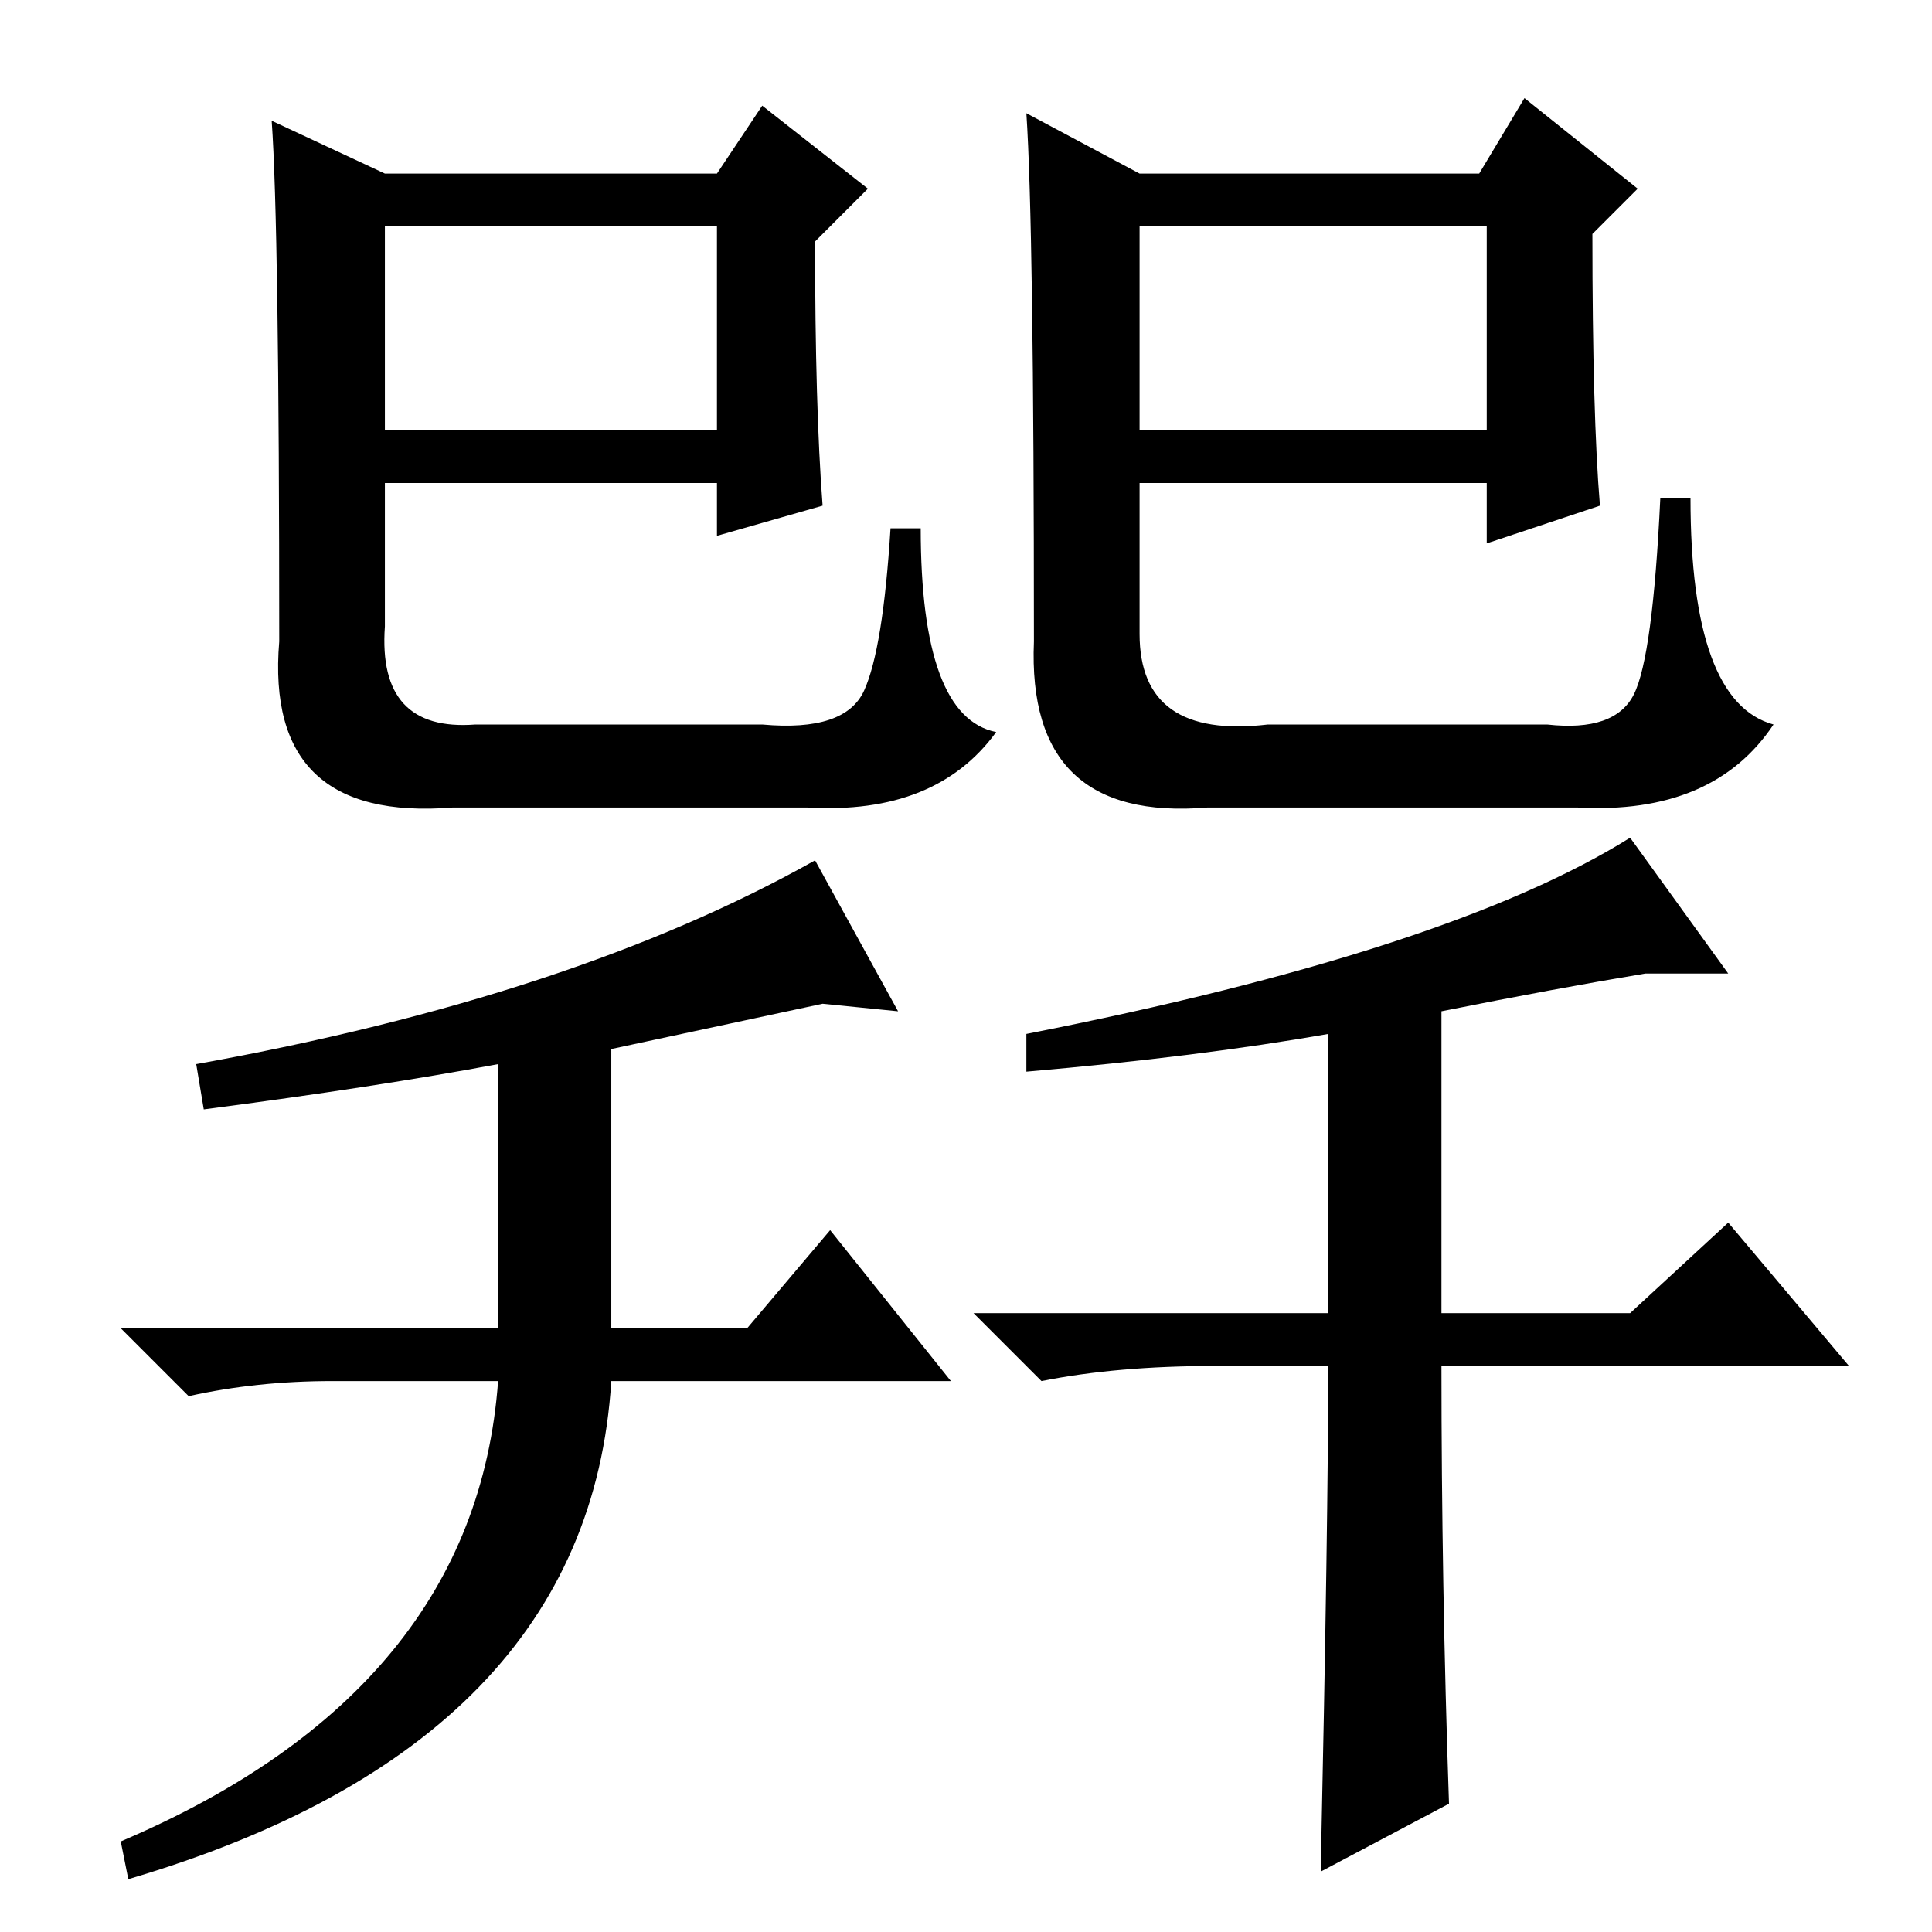 <?xml version="1.0" standalone="no"?>
<!DOCTYPE svg PUBLIC "-//W3C//DTD SVG 1.1//EN" "http://www.w3.org/Graphics/SVG/1.1/DTD/svg11.dtd" >
<svg xmlns="http://www.w3.org/2000/svg" xmlns:xlink="http://www.w3.org/1999/xlink" version="1.1" viewBox="0 -36 256 256">
  <g transform="matrix(1 0 0 -1 0 220)">
   <path fill="currentColor"
d="M151 199h46v27h-46v-27zM136 241l15 -8h45l6 10l15 -12l-6 -6q0 -24 1 -36l-15 -5v8h-46v-20q0 -14 17 -12h37q9 -1 11.5 4t3.5 26h4q0 -27 11 -30q-8 -12 -26 -11h-49q-24 -2 -23 22q0 55 -1 70zM51 199h44v27h-44v-27zM36 240l15 -7h44l6 9l14 -11l-7 -7q0 -22 1 -35
l-14 -4v7h-44v-19q-1 -14 12 -13h38q11 -1 13.5 4.5t3.5 21.5h4q0 -25 10 -27q-8 -11 -25 -10h-47q-25 -2 -23 22q0 55 -1 69zM66 115q-16 -3 -39 -6l-1 6q50 9 82 27l11 -20l-10 1l-28 -6v-37h18l11 13l16 -20h-45q-3 -48 -64 -66l-1 5q47 20 50 61h-22q-10 0 -19 -2l-9 9
h50v35zM192 17l-17 -9q1 47 1 67h-15q-13 0 -23 -2l-9 9h47v37q-17 -3 -40 -5v5q56 11 80 26l13 -18h-11q-12 -2 -27 -5v-40h25l13 12l16 -19h-54q0 -29 1 -58z" />
  </g>

</svg>
